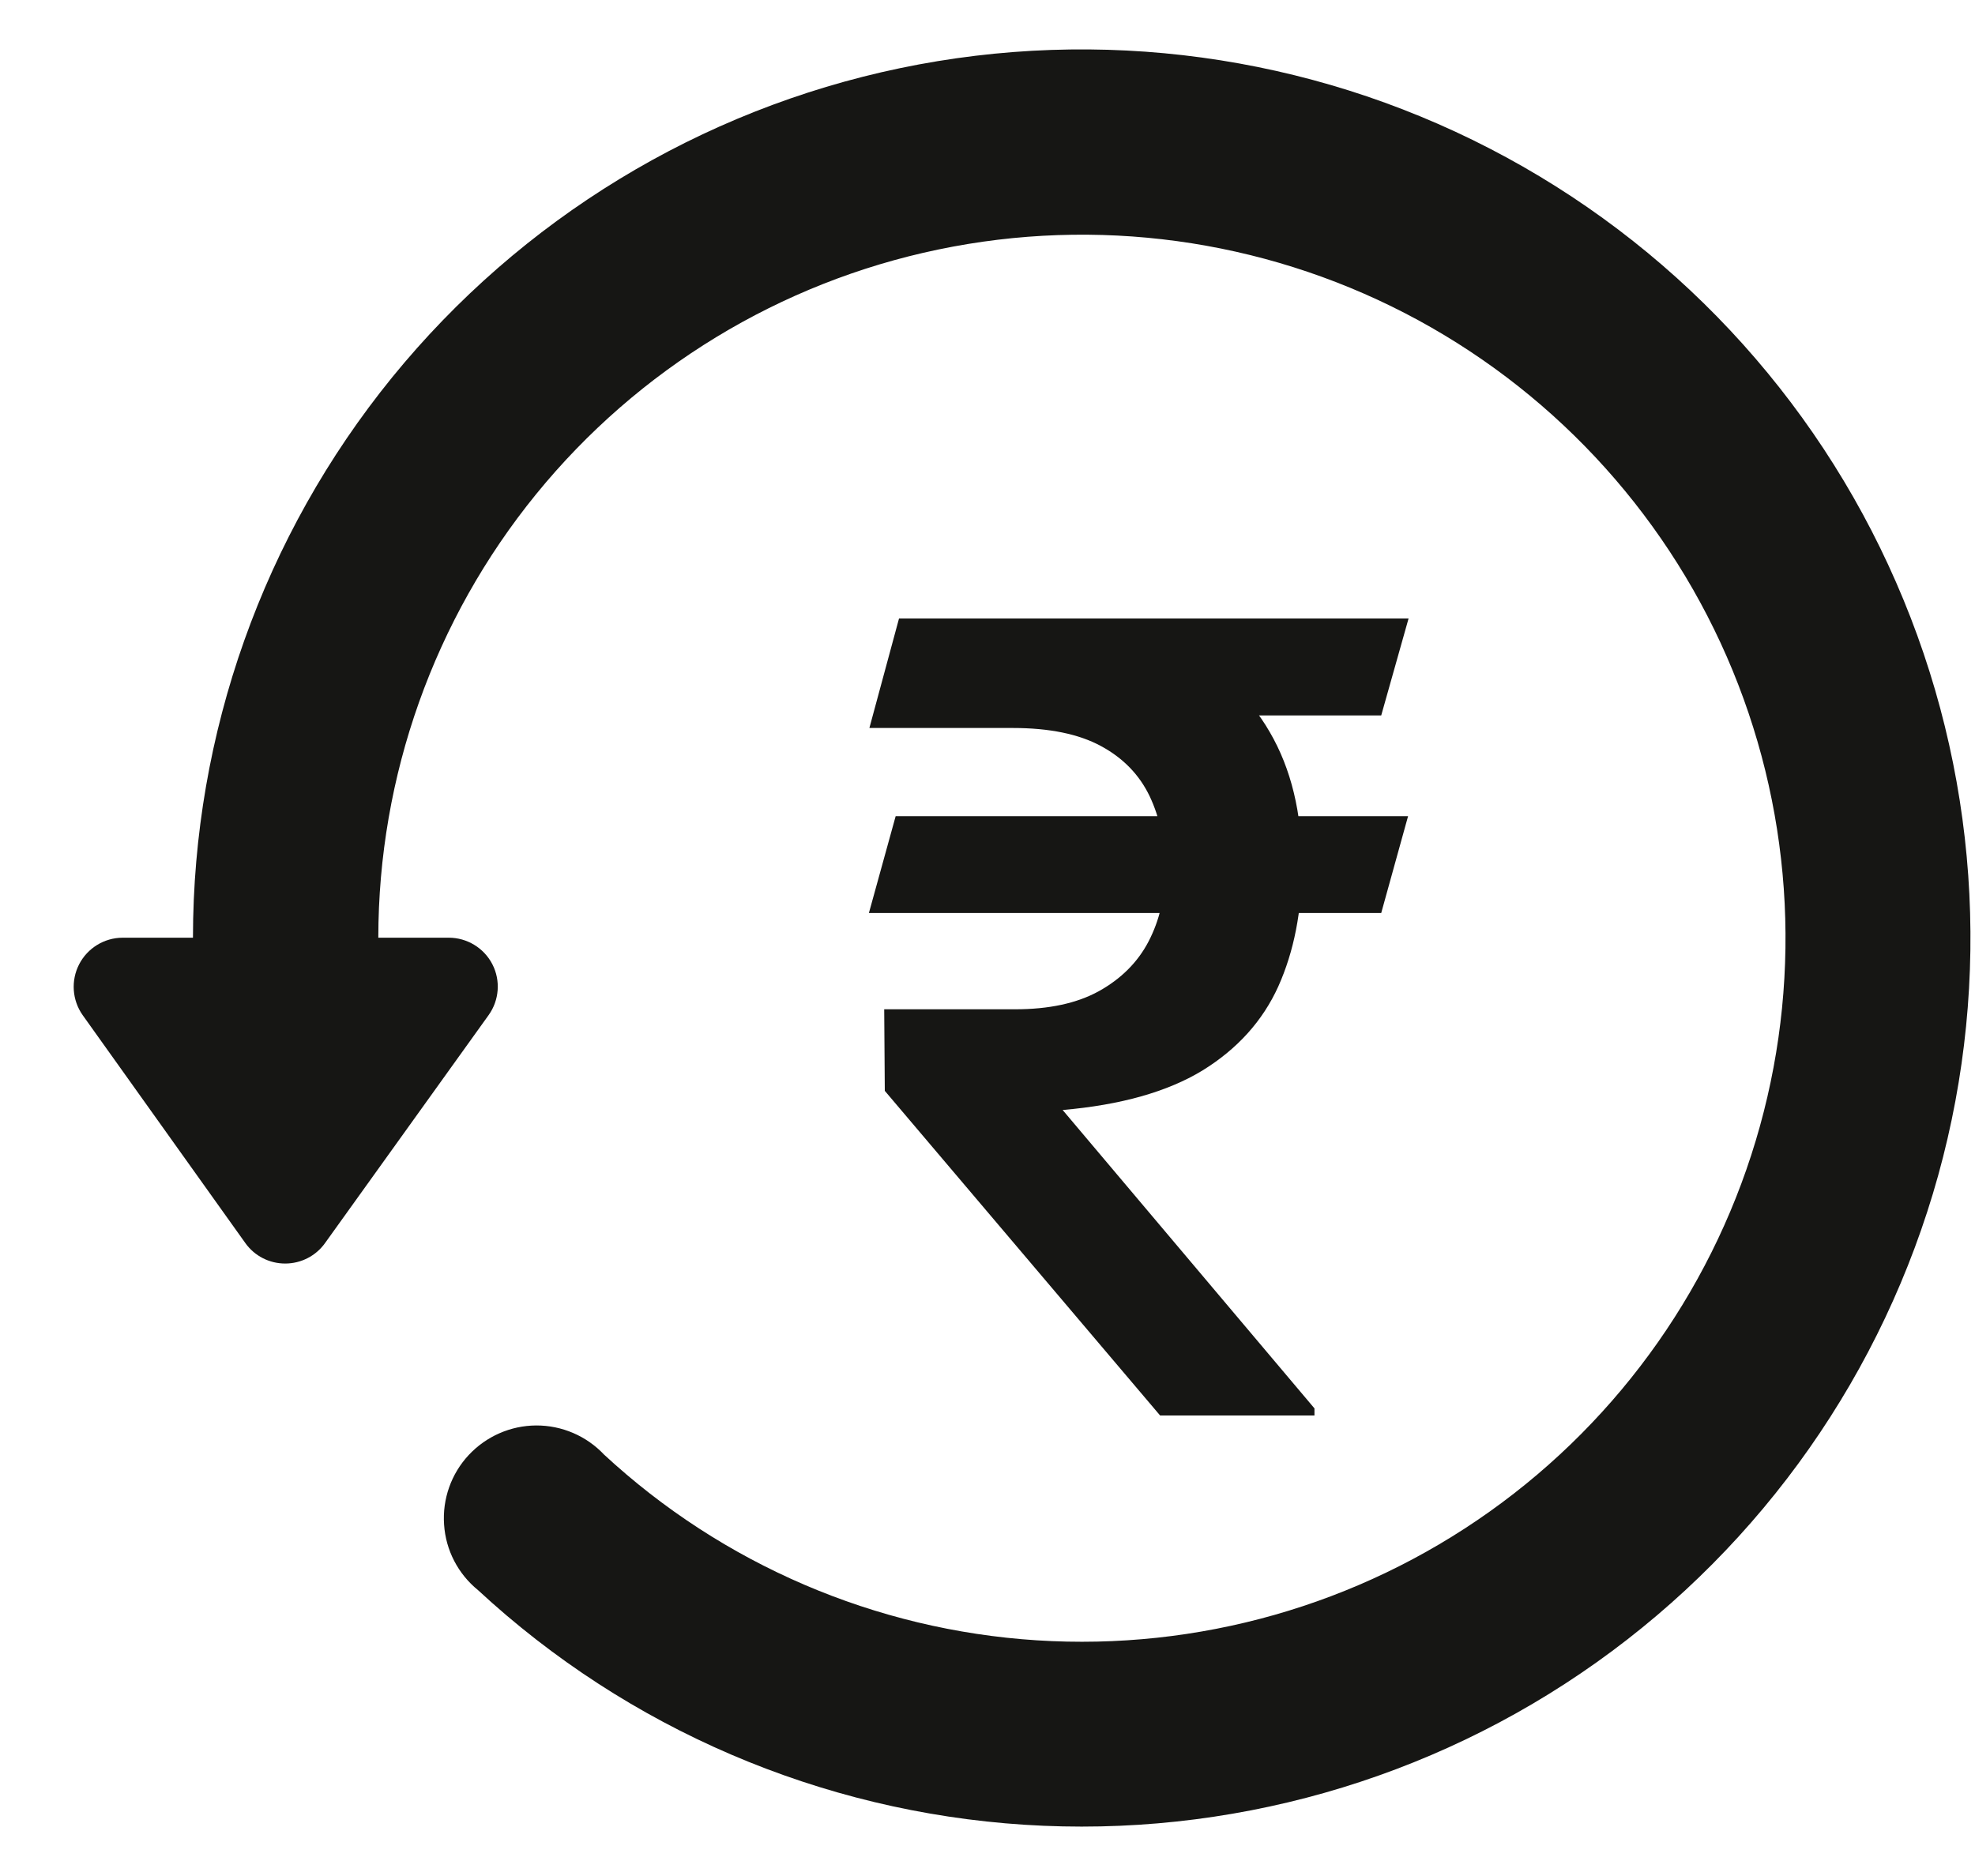 <svg width="20" height="19" viewBox="0 0 20 19" fill="none" xmlns="http://www.w3.org/2000/svg">
<path d="M0.837 10.281C0.73 10.129 0.717 9.931 0.801 9.767C0.886 9.602 1.055 9.498 1.241 9.497H1.954C1.955 7.43 2.667 5.426 3.971 3.822C5.276 2.218 7.092 1.112 9.116 0.69C11.139 0.268 13.247 0.555 15.083 1.503C16.92 2.451 18.374 4.003 19.201 5.898C20.029 7.792 20.179 9.913 19.627 11.905C19.074 13.897 17.853 15.638 16.168 16.836C14.483 18.034 12.437 18.614 10.374 18.481C8.312 18.348 6.357 17.509 4.841 16.105C4.639 15.941 4.514 15.701 4.497 15.441C4.479 15.182 4.569 14.927 4.746 14.737C4.923 14.547 5.171 14.438 5.43 14.437C5.69 14.436 5.939 14.543 6.117 14.732C7.318 15.844 8.865 16.508 10.498 16.613C12.131 16.718 13.751 16.258 15.084 15.31C16.418 14.362 17.385 12.983 17.822 11.406C18.259 9.829 18.141 8.15 17.486 6.65C16.831 5.151 15.68 3.922 14.226 3.171C12.772 2.42 11.104 2.193 9.502 2.527C7.9 2.86 6.462 3.736 5.429 5.005C4.396 6.274 3.832 7.86 3.831 9.497H4.545C4.73 9.497 4.901 9.601 4.986 9.766C5.071 9.931 5.056 10.13 4.948 10.281L3.292 12.589C3.199 12.72 3.048 12.797 2.888 12.797C2.727 12.797 2.577 12.72 2.484 12.589L0.837 10.281Z" fill="#161614"/>
<path d="M14.259 8.266L13.987 9.247H8.799L9.07 8.266H14.259ZM11.748 14.336L8.96 11.048L8.954 10.222H10.279C10.623 10.222 10.905 10.161 11.127 10.039C11.352 9.914 11.521 9.746 11.631 9.535C11.742 9.321 11.798 9.082 11.798 8.82C11.798 8.535 11.746 8.284 11.643 8.066C11.539 7.848 11.375 7.678 11.149 7.556C10.924 7.434 10.626 7.373 10.257 7.373H8.804L9.104 6.264H10.257C10.911 6.264 11.454 6.362 11.886 6.558C12.319 6.754 12.642 7.039 12.857 7.412C13.075 7.785 13.184 8.236 13.184 8.764C13.184 9.226 13.104 9.635 12.945 9.99C12.786 10.341 12.529 10.625 12.175 10.843C11.82 11.058 11.349 11.191 10.761 11.242L13.311 14.264V14.336H11.748ZM14.264 6.264L13.987 7.246H9.747L10.018 6.264H14.264Z" fill="#161614"/>
</svg>
